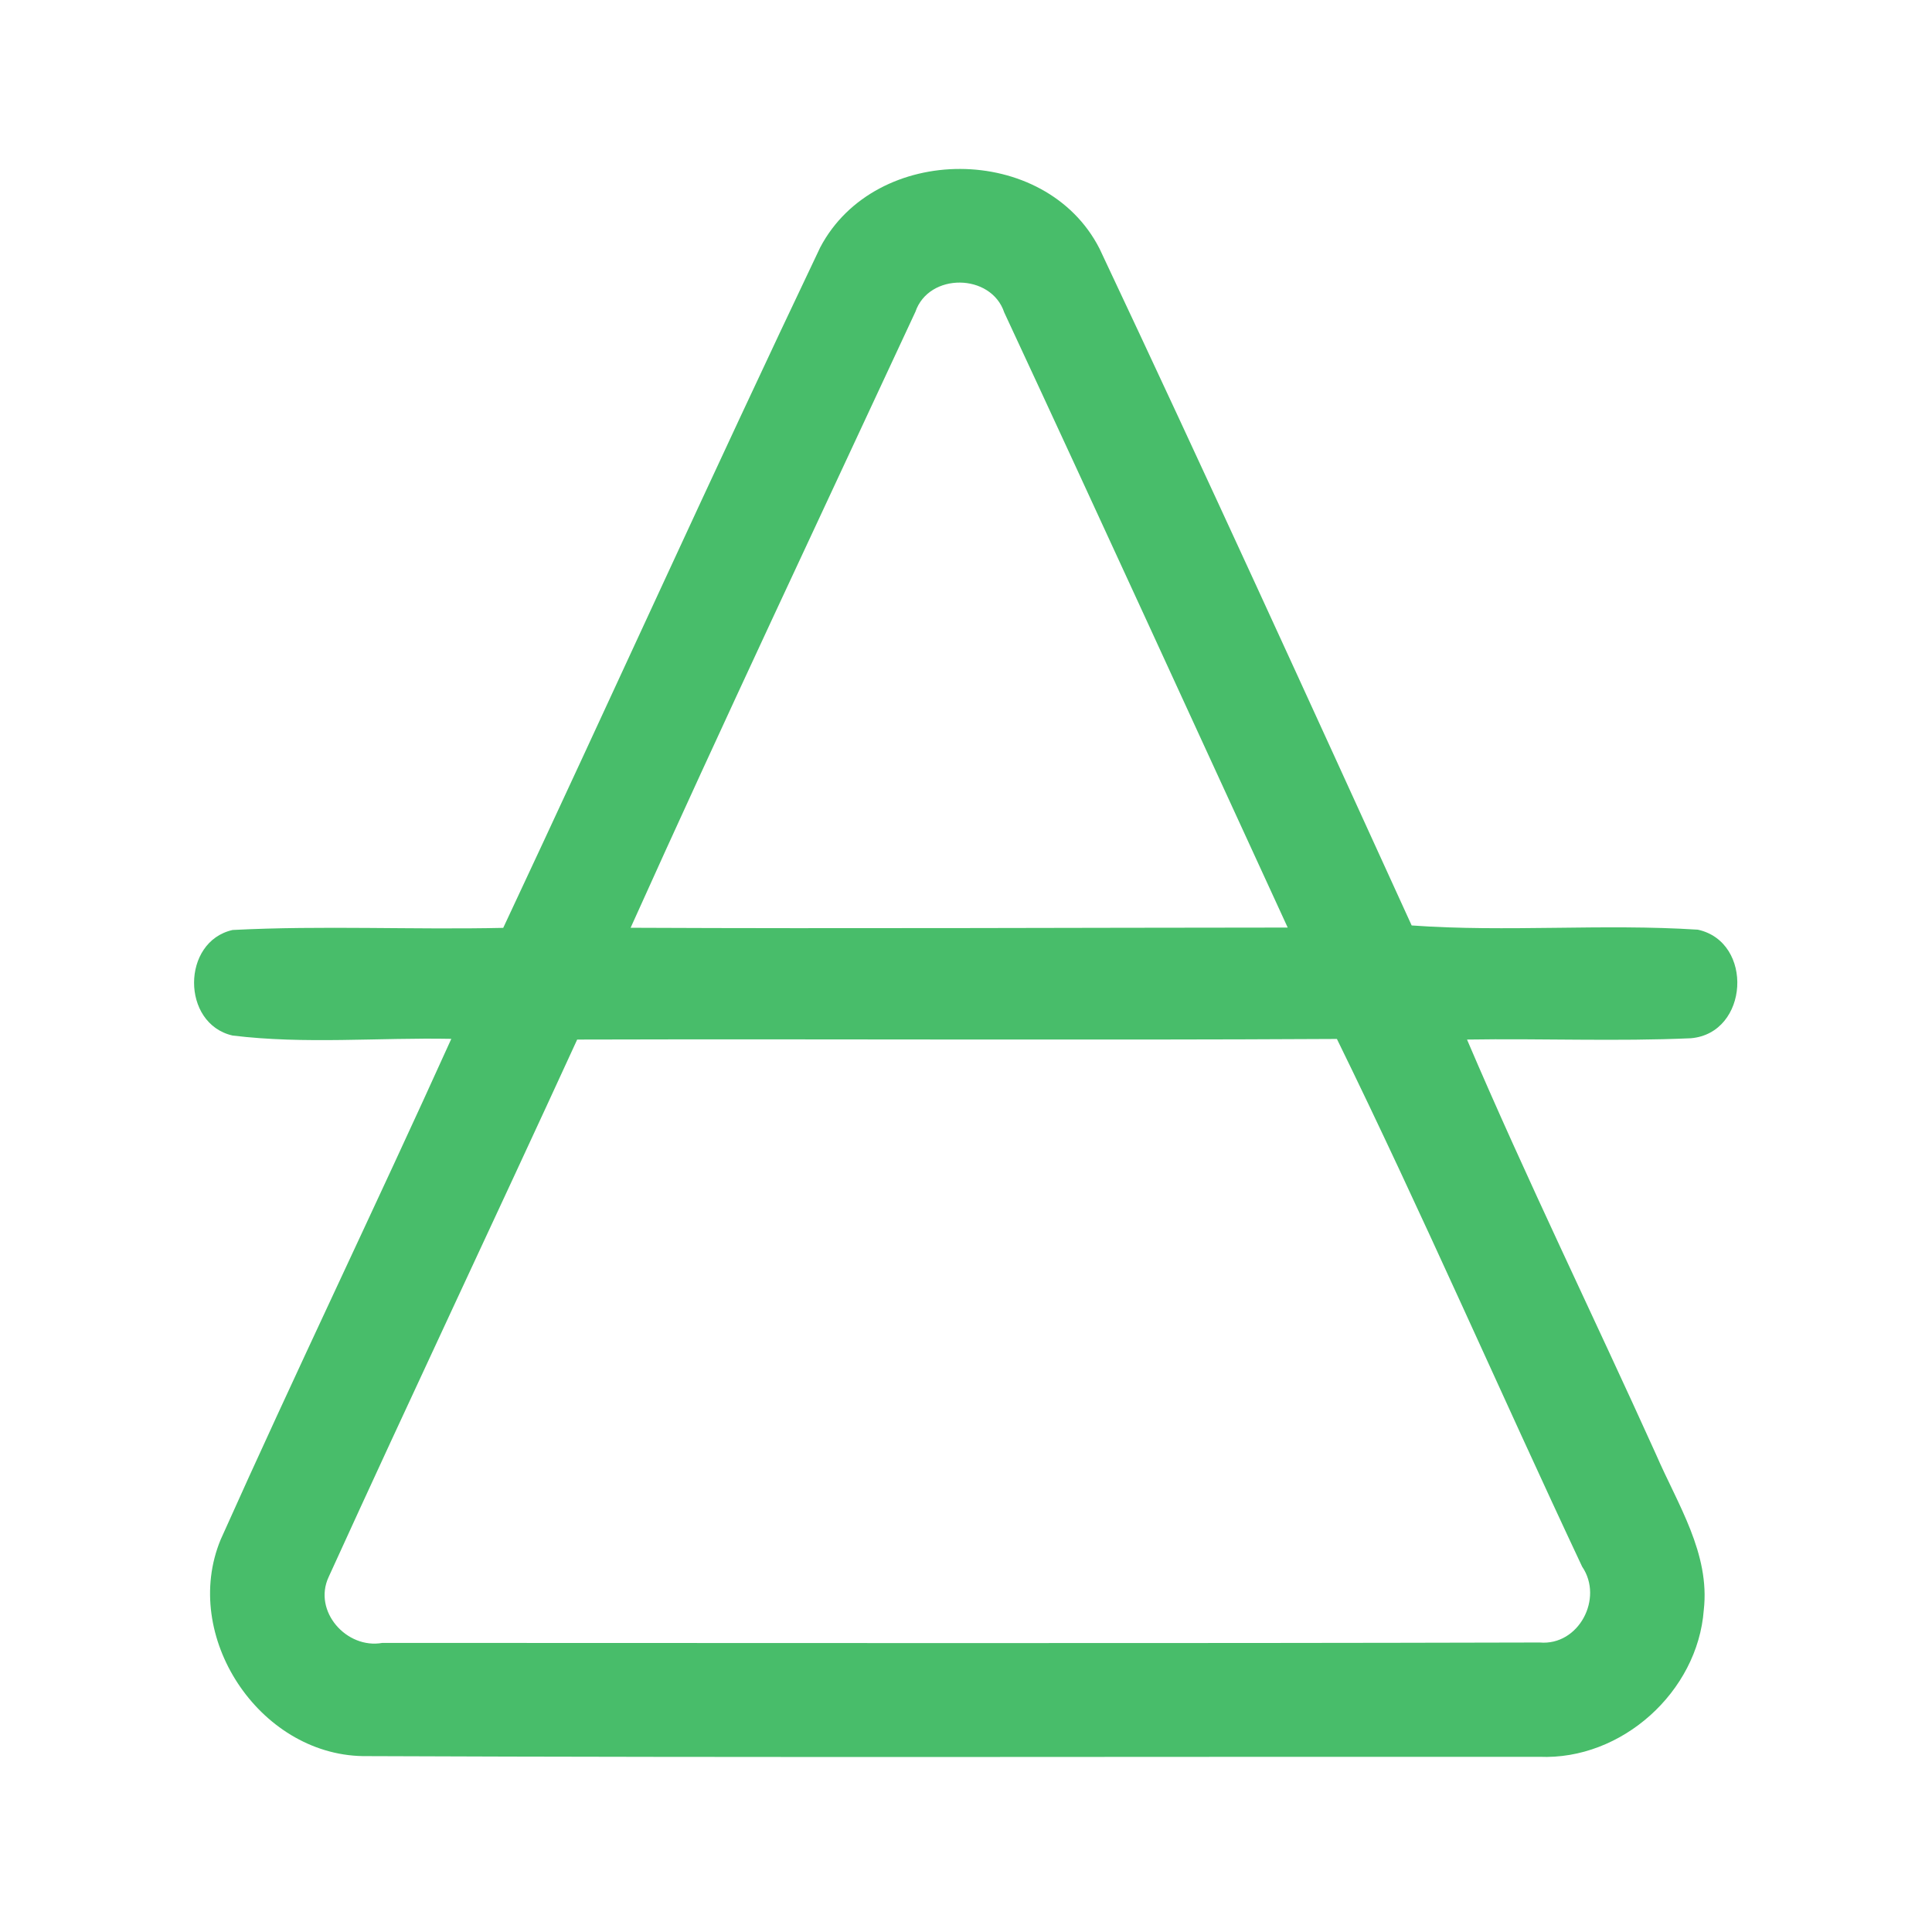 <?xml version="1.0" encoding="UTF-8" ?>
<!DOCTYPE svg PUBLIC "-//W3C//DTD SVG 1.1//EN" "http://www.w3.org/Graphics/SVG/1.1/DTD/svg11.dtd">
<svg width="192pt" height="192pt" viewBox="0 0 192 192" version="1.1" xmlns="http://www.w3.org/2000/svg">
<g id="#48bd6aff">
<path fill="#48bd6a" opacity="1.00" d=" M 81.51 24.59 C 87.00 14.16 103.90 14.18 109.27 24.71 C 119.80 47.04 130.04 69.51 140.29 91.97 C 149.74 92.65 159.27 91.78 168.73 92.39 C 174.31 93.61 173.81 102.68 168.04 103.18 C 160.63 103.51 153.20 103.19 145.79 103.31 C 151.72 117.20 158.36 130.78 164.58 144.55 C 166.71 149.48 169.96 154.38 169.32 160.00 C 168.71 168.14 161.16 174.94 152.98 174.59 C 114.00 174.57 75.01 174.68 36.04 174.52 C 25.71 174.33 17.97 162.56 21.93 153.00 C 29.39 136.33 37.33 119.88 44.85 103.24 C 37.61 103.10 30.28 103.79 23.11 102.91 C 18.00 101.74 18.02 93.56 23.12 92.42 C 32.06 91.96 41.05 92.41 50.01 92.21 C 60.57 69.70 70.82 47.03 81.51 24.59 M 90.97 30.99 C 81.50 51.37 71.89 71.71 62.67 92.20 C 84.44 92.30 106.20 92.19 127.97 92.18 C 118.59 71.80 109.27 51.39 99.80 31.05 C 98.50 27.14 92.31 27.07 90.97 30.99 M 57.36 103.31 C 49.18 121.14 40.79 138.87 32.66 156.72 C 31.08 160.11 34.43 163.91 38.00 163.27 C 76.34 163.27 114.68 163.33 153.02 163.23 C 156.90 163.57 159.38 158.83 157.23 155.69 C 149.03 138.25 141.34 120.56 132.86 103.25 C 107.70 103.39 82.53 103.24 57.36 103.31 Z" />
</g>
</svg>
